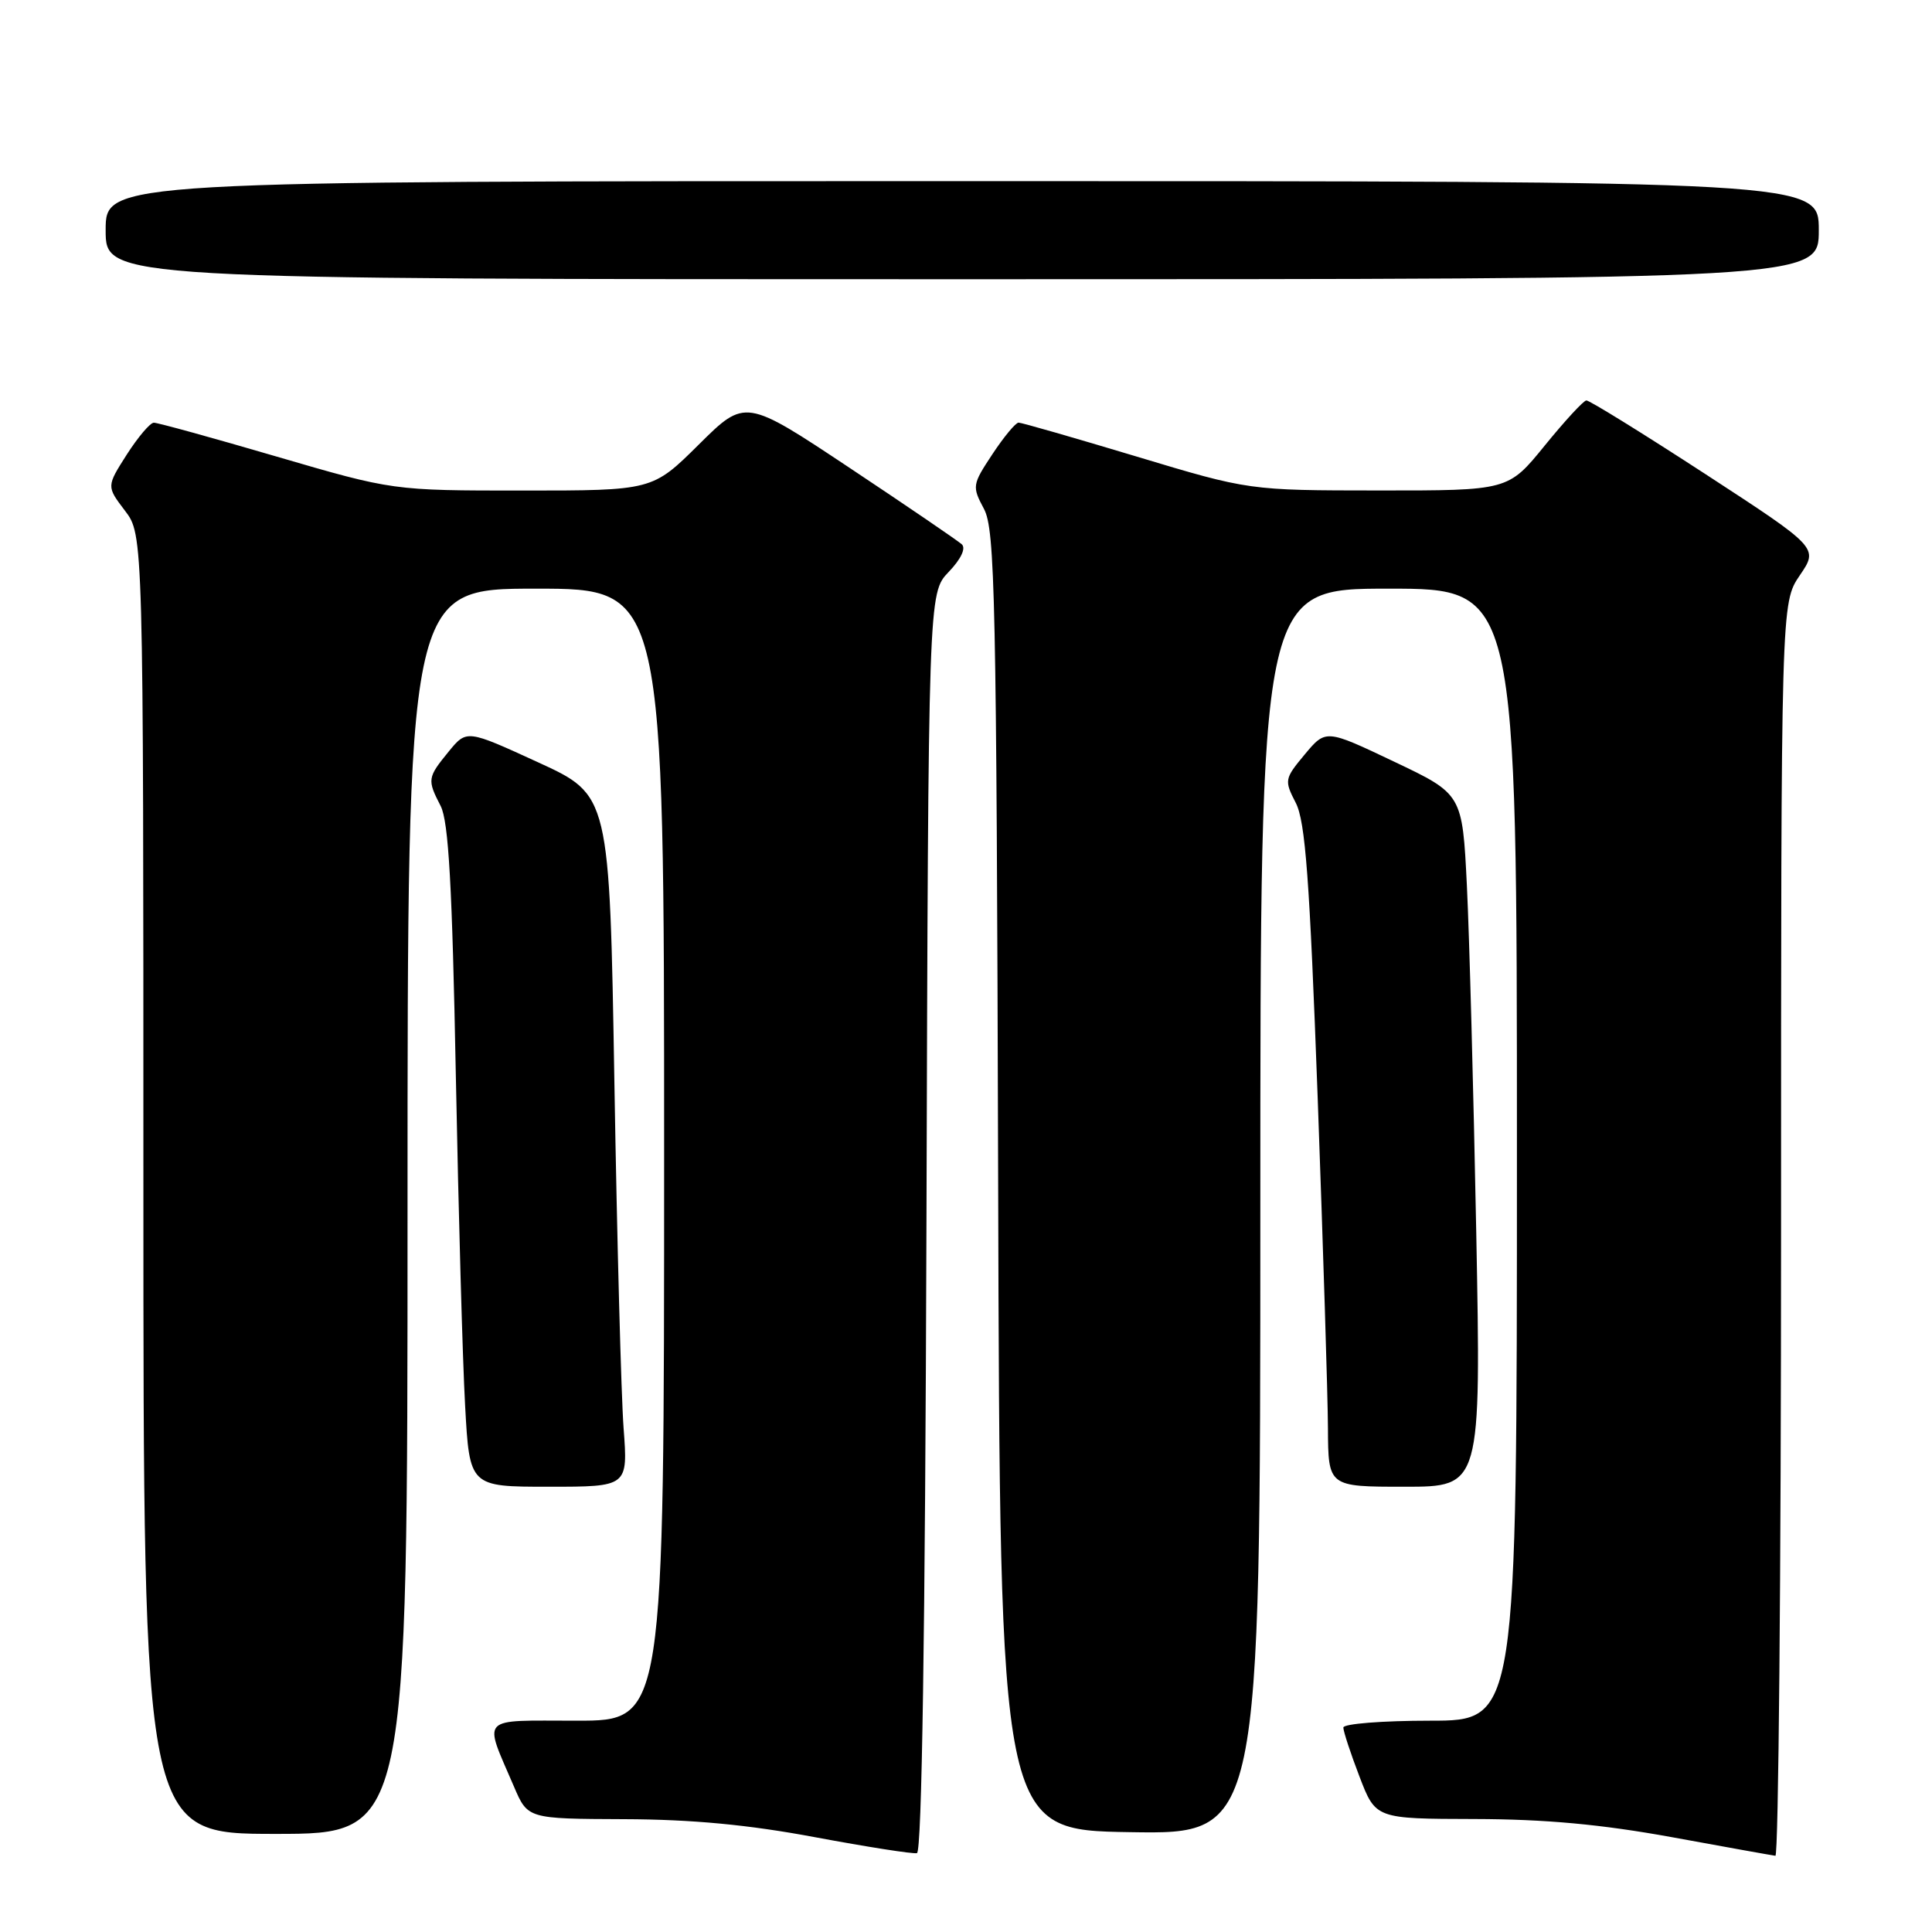 <?xml version="1.0" encoding="UTF-8" standalone="no"?>
<!DOCTYPE svg PUBLIC "-//W3C//DTD SVG 1.1//EN" "http://www.w3.org/Graphics/SVG/1.1/DTD/svg11.dtd" >
<svg xmlns="http://www.w3.org/2000/svg" xmlns:xlink="http://www.w3.org/1999/xlink" version="1.1" viewBox="0 0 256 256">
 <g >
 <path fill="currentColor"
d=" M 122.76 161.97 C 123.01 78.60 123.01 78.60 125.70 75.79 C 127.33 74.09 128.02 72.65 127.44 72.12 C 126.92 71.65 120.26 67.10 112.63 62.03 C 98.75 52.80 98.75 52.80 92.60 58.90 C 86.45 65.00 86.45 65.00 69.25 65.00 C 52.06 65.00 52.06 65.00 36.66 60.50 C 28.19 58.02 20.87 56.00 20.38 56.01 C 19.90 56.01 18.29 57.91 16.80 60.23 C 14.11 64.45 14.11 64.45 16.55 67.66 C 19.00 70.87 19.00 70.87 19.00 156.93 C 19.00 243.00 19.00 243.00 36.50 243.00 C 54.00 243.00 54.00 243.00 54.00 160.50 C 54.00 78.00 54.00 78.00 71.00 78.00 C 88.00 78.00 88.00 78.00 88.00 153.00 C 88.00 228.00 88.00 228.00 76.43 228.00 C 63.33 228.00 64.04 227.25 68.11 236.75 C 69.93 241.00 69.93 241.00 82.71 241.05 C 91.71 241.08 99.20 241.79 108.00 243.44 C 114.88 244.72 120.95 245.68 121.50 245.55 C 122.15 245.41 122.59 216.52 122.76 161.97 Z  M 236.00 162.95 C 236.00 79.89 236.00 79.89 238.48 76.24 C 240.97 72.59 240.97 72.59 225.93 62.79 C 217.66 57.41 210.58 53.03 210.20 53.06 C 209.81 53.09 207.33 55.79 204.67 59.06 C 199.84 65.00 199.84 65.00 182.67 64.99 C 165.50 64.98 165.50 64.98 150.59 60.49 C 142.38 58.02 135.36 56.00 134.97 56.00 C 134.58 56.00 133.02 57.88 131.50 60.18 C 128.82 64.23 128.79 64.45 130.38 67.43 C 131.85 70.20 132.04 79.04 132.26 156.50 C 132.50 242.50 132.50 242.50 149.75 242.77 C 167.00 243.05 167.00 243.05 167.00 160.52 C 167.00 78.00 167.00 78.00 184.00 78.00 C 201.00 78.00 201.00 78.00 201.00 153.00 C 201.00 228.00 201.00 228.00 189.50 228.00 C 183.18 228.00 178.00 228.41 178.00 228.91 C 178.00 229.41 178.96 232.34 180.14 235.41 C 182.28 241.00 182.28 241.00 195.39 241.03 C 204.77 241.05 212.20 241.74 221.50 243.43 C 228.65 244.74 234.84 245.85 235.25 245.90 C 235.66 245.96 236.00 208.63 236.00 162.95 Z  M 82.63 189.25 C 82.31 184.99 81.76 164.37 81.41 143.43 C 80.77 105.35 80.77 105.35 71.30 101.01 C 61.84 96.67 61.84 96.67 59.45 99.59 C 56.63 103.04 56.59 103.31 58.39 106.80 C 59.44 108.86 59.92 117.34 60.40 142.50 C 60.75 160.65 61.30 180.34 61.63 186.25 C 62.22 197.00 62.22 197.00 72.71 197.00 C 83.21 197.00 83.21 197.00 82.63 189.25 Z  M 195.61 163.25 C 195.25 144.69 194.70 124.04 194.37 117.36 C 193.77 105.22 193.77 105.22 184.72 100.92 C 175.68 96.62 175.68 96.62 172.89 99.96 C 170.20 103.19 170.16 103.40 171.69 106.37 C 172.97 108.84 173.53 116.43 174.60 145.47 C 175.32 165.28 175.94 184.99 175.96 189.25 C 176.00 197.00 176.00 197.00 186.12 197.00 C 196.25 197.00 196.25 197.00 195.61 163.25 Z  M 241.00 30.50 C 241.00 24.00 241.00 24.00 127.50 24.00 C 14.00 24.00 14.00 24.00 14.00 30.50 C 14.00 37.00 14.00 37.00 127.50 37.00 C 241.00 37.00 241.00 37.00 241.00 30.50 Z "/>
</g>
</svg>